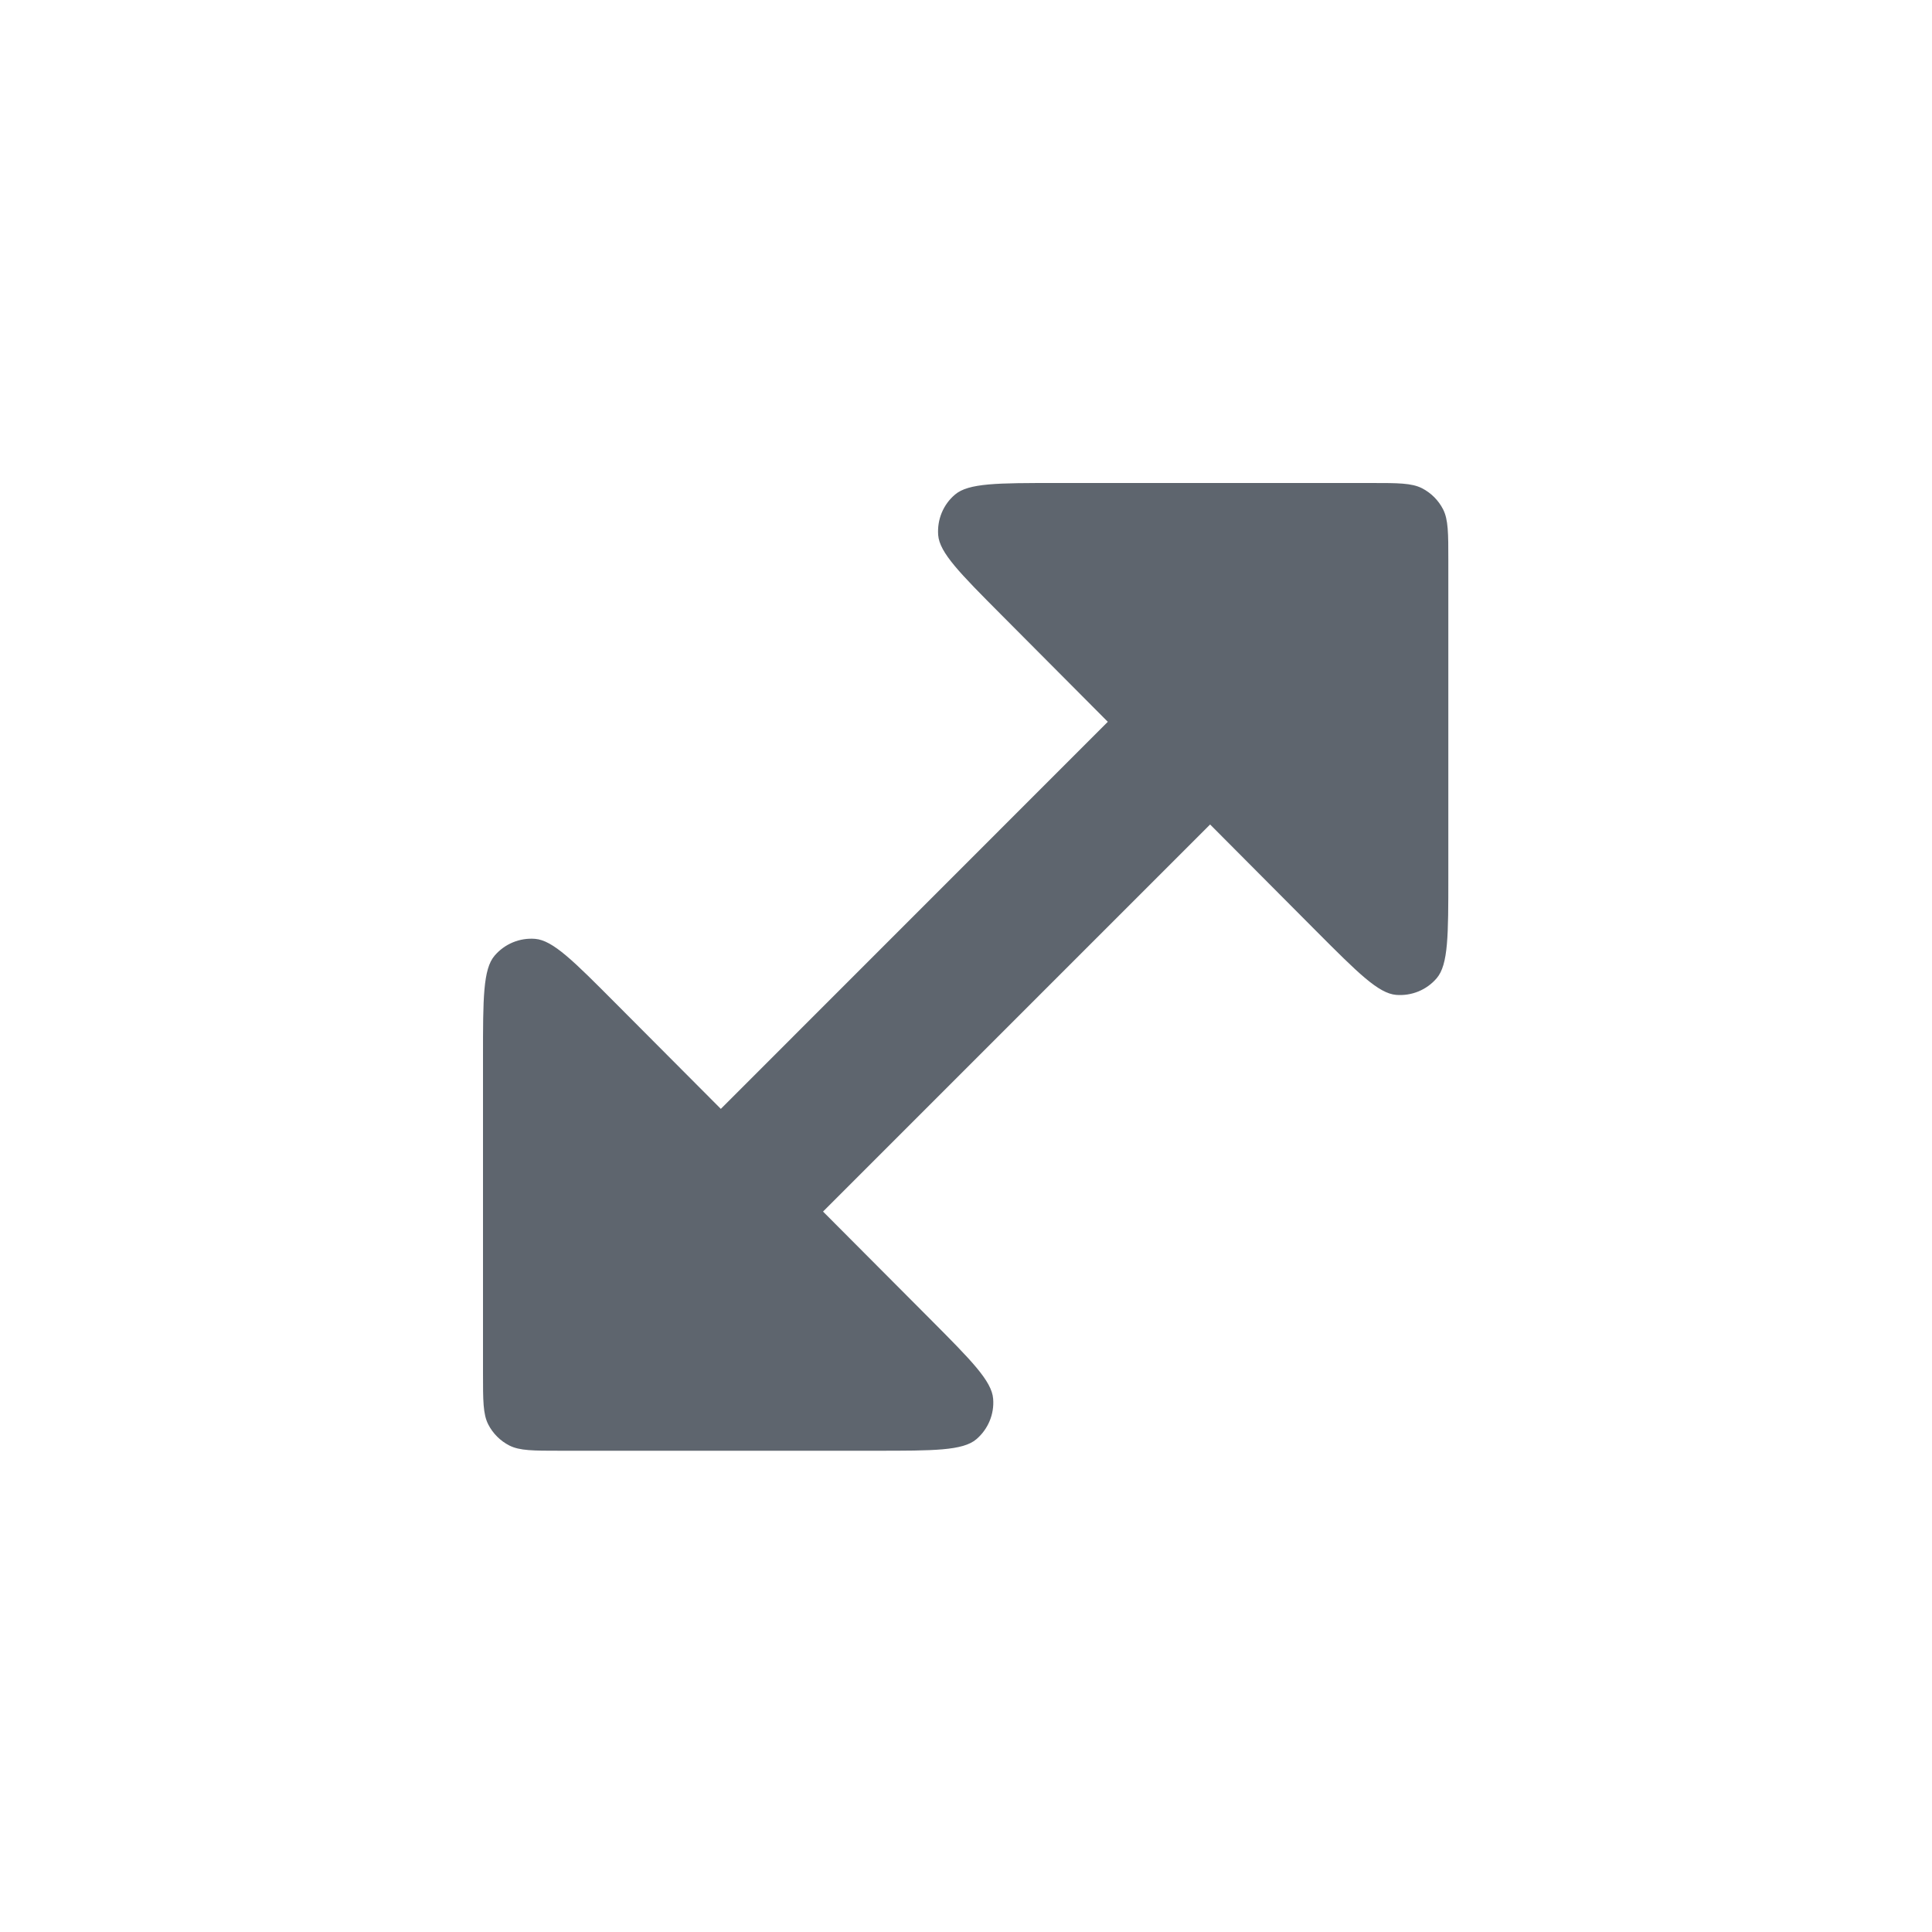 <svg width="20" height="20" viewBox="0 0 20 20" fill="none" xmlns="http://www.w3.org/2000/svg">
  <path fill-rule="evenodd" clip-rule="evenodd"
    d="M13.626 9.639L12.527 8.535L8.52 12.542L9.628 13.654L9.628 13.654C10.054 14.082 10.267 14.296 10.281 14.48C10.294 14.639 10.229 14.795 10.107 14.899C9.967 15.018 9.665 15.018 9.061 15.018L5.8 15.018H5.8C5.52 15.018 5.38 15.018 5.273 14.964C5.179 14.916 5.102 14.839 5.054 14.745C5 14.639 5 14.498 5 14.218V10.944V10.944C5 10.337 5 10.033 5.12 9.893C5.224 9.771 5.38 9.706 5.54 9.719C5.724 9.734 5.938 9.949 6.367 10.38L6.367 10.38L7.462 11.479L11.468 7.472L10.366 6.365C9.939 5.936 9.726 5.722 9.712 5.539C9.7 5.379 9.764 5.223 9.886 5.12C10.026 5 10.328 5 10.932 5L14.193 5C14.473 5 14.613 5 14.72 5.054C14.814 5.102 14.891 5.179 14.939 5.273C14.993 5.38 14.993 5.52 14.993 5.8L14.993 9.074V9.074V9.074C14.993 9.682 14.993 9.985 14.873 10.126C14.769 10.248 14.613 10.312 14.453 10.299C14.269 10.284 14.055 10.069 13.626 9.639Z"
    fill="#5E656E" stroke-width="0" />
</svg>
